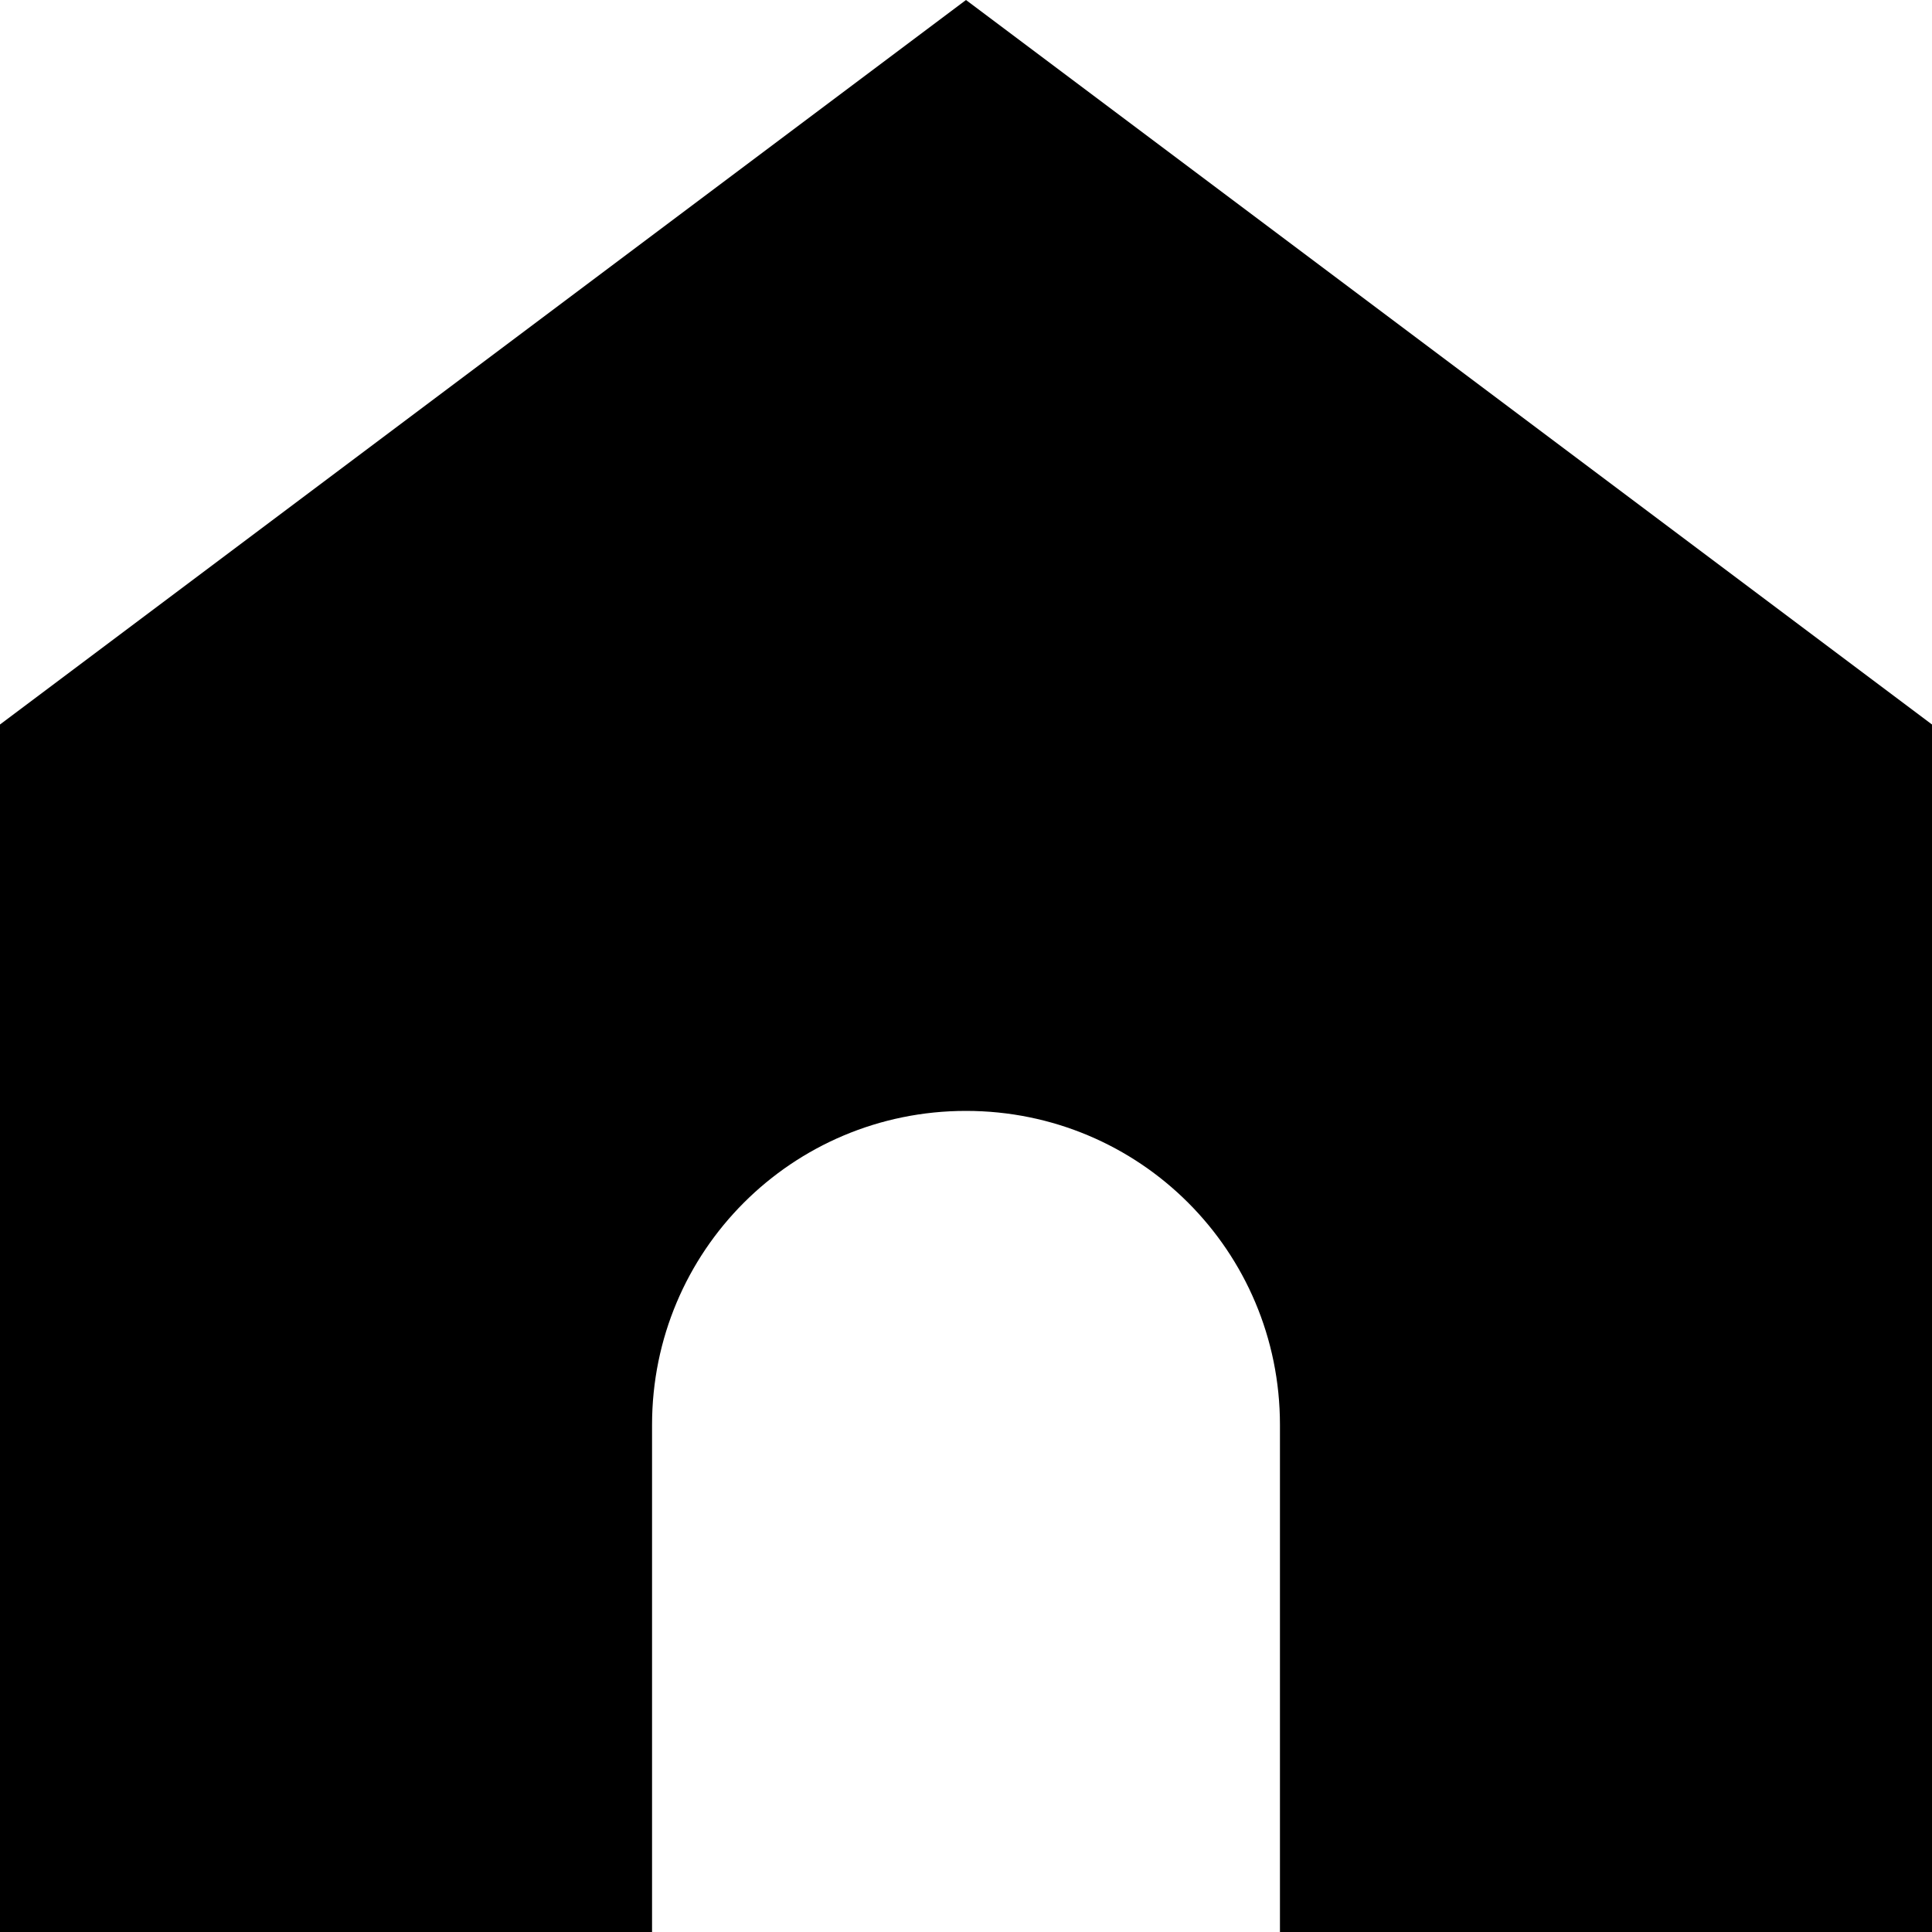 <?xml version="1.0" encoding="utf-8"?>
<!-- Generator: Adobe Illustrator 25.4.1, SVG Export Plug-In . SVG Version: 6.00 Build 0)  -->
<svg version="1.1" id="Layer_1" xmlns="http://www.w3.org/2000/svg" xmlns:xlink="http://www.w3.org/1999/xlink" x="0px" y="0px"
	 viewBox="0 0 448 448" style="enable-background:new 0 0 448 448;" xml:space="preserve">
<path d="M224,0L0,168v280h151.2V330.4c0-40.3,32.5-72.8,72.8-72.8s72.8,32.5,72.8,72.8V448H448V168L224,0z"/>
</svg>
